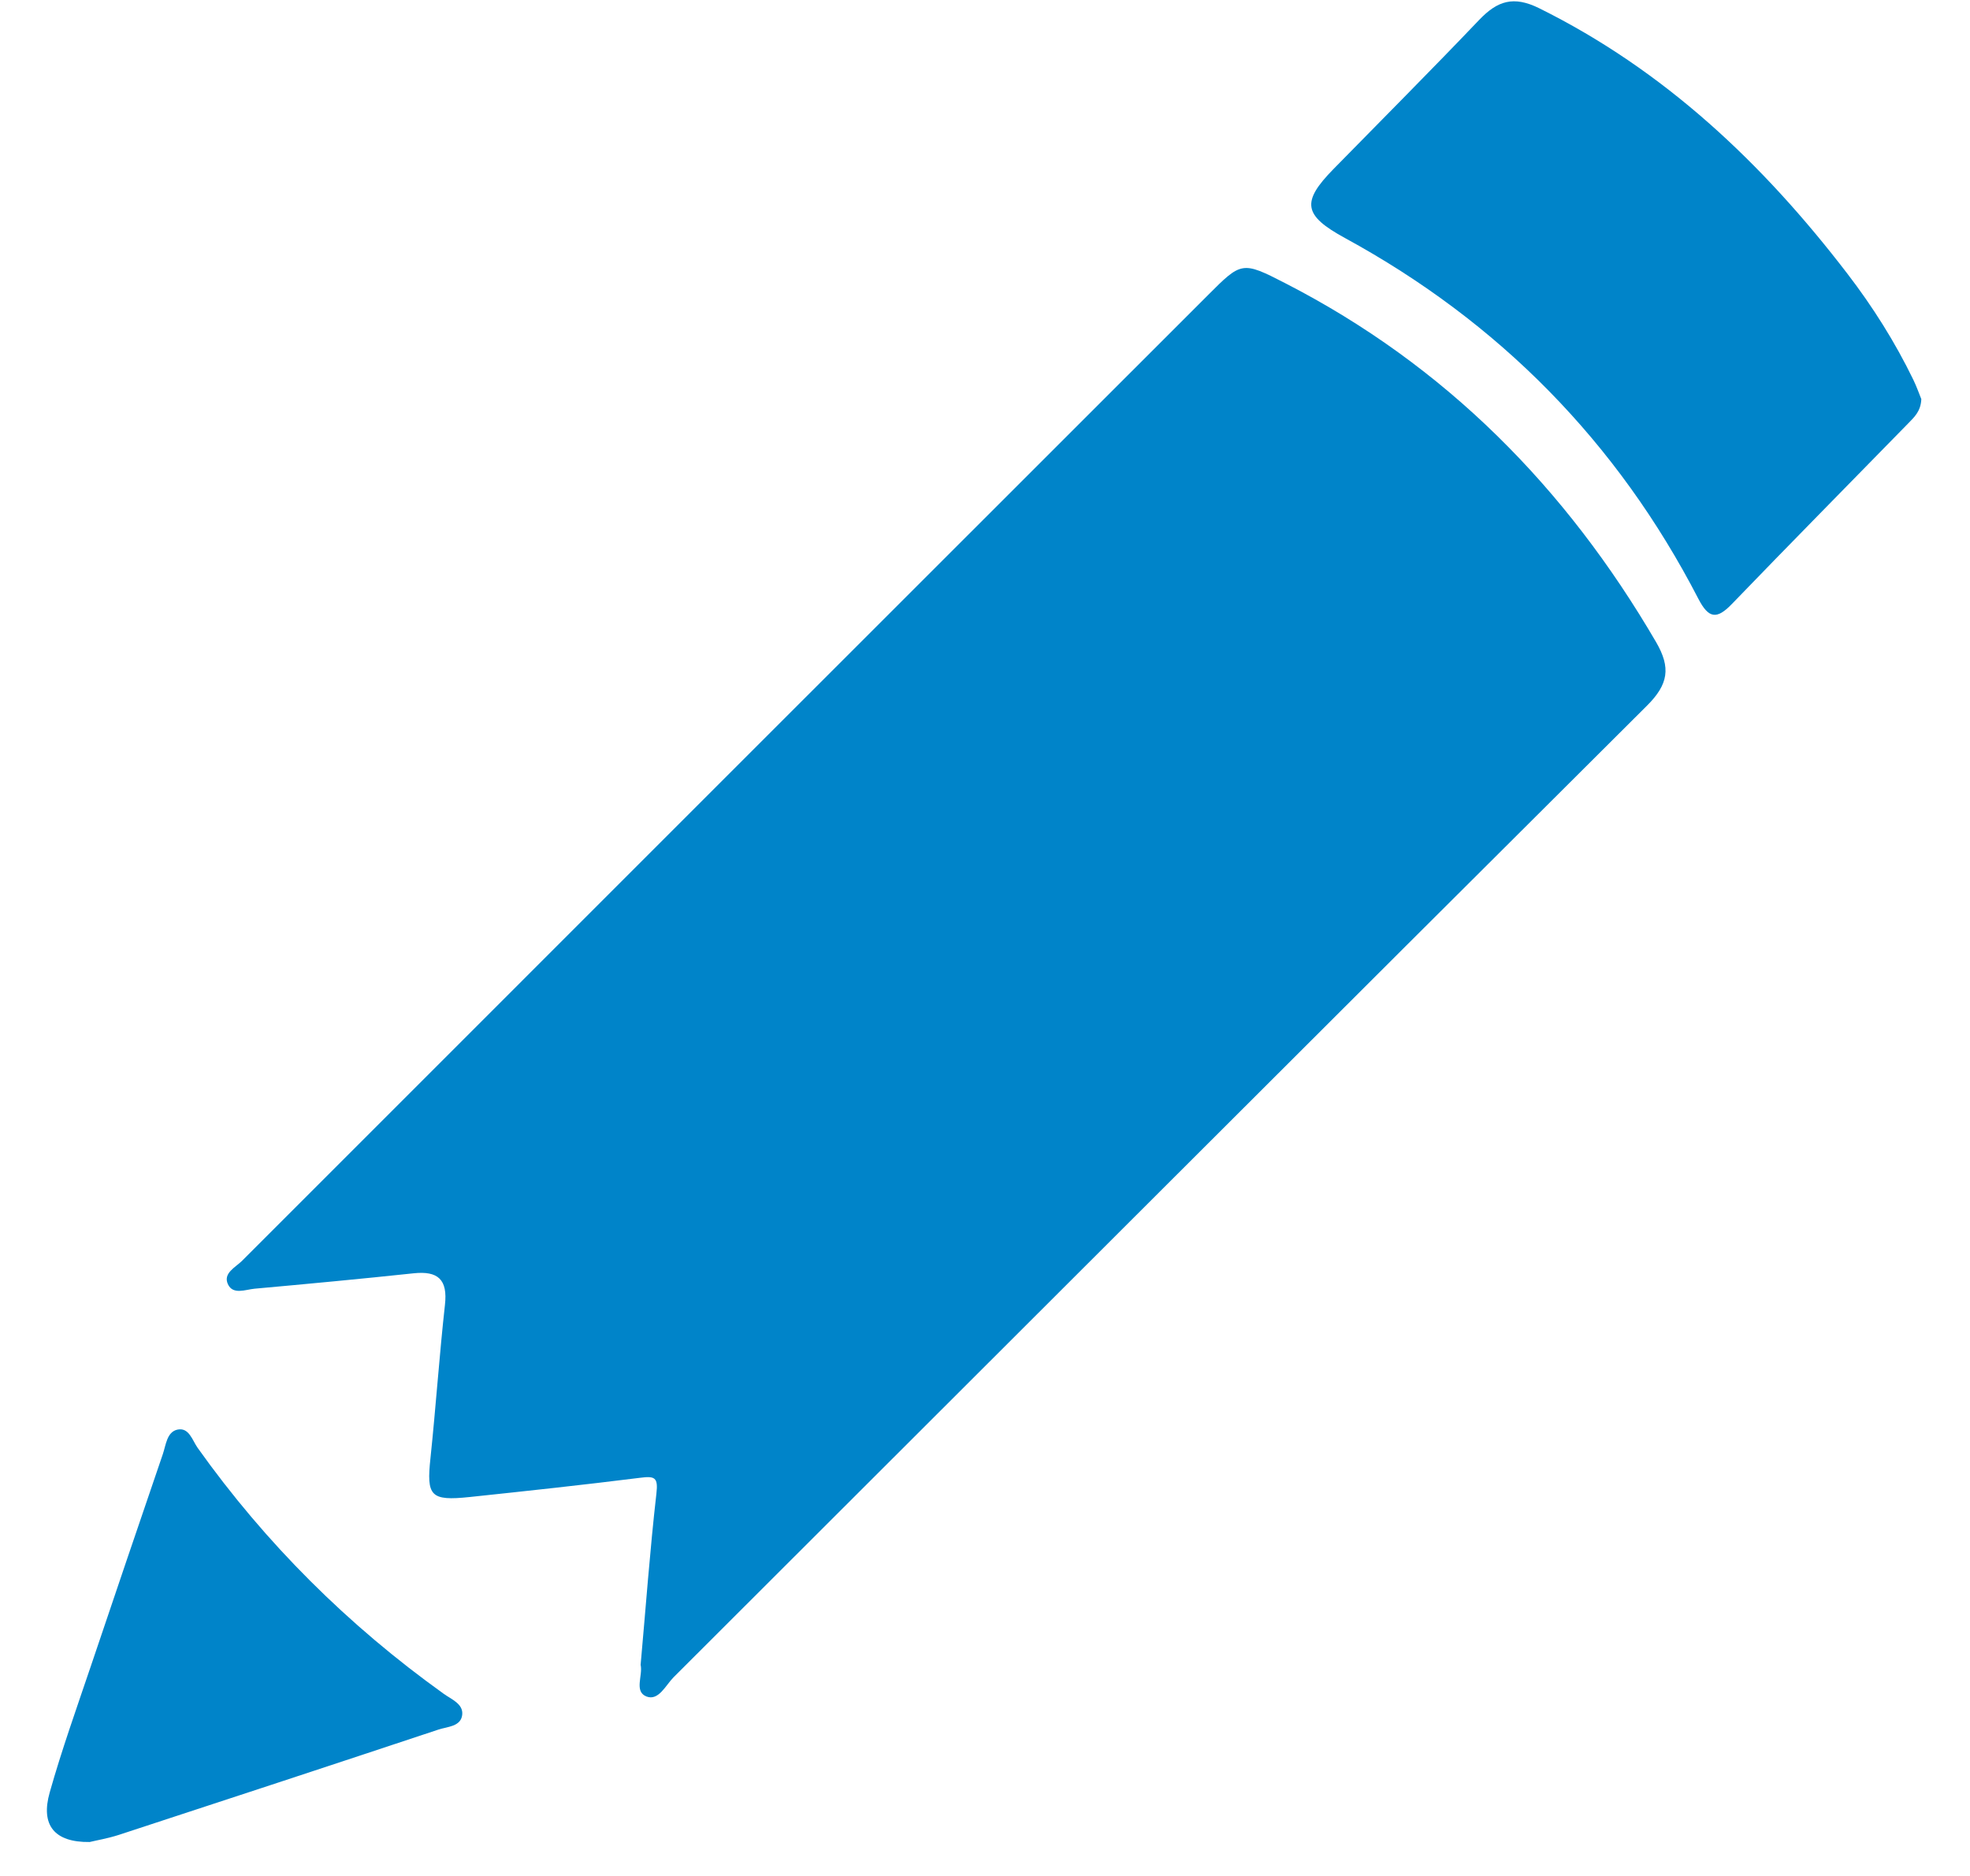 <?xml version="1.0" encoding="UTF-8"?>
<svg width="21px" height="20px" viewBox="0 0 21 20" version="1.1" xmlns="http://www.w3.org/2000/svg" xmlns:xlink="http://www.w3.org/1999/xlink">
    <title>noun_Dropdown_615120</title>
    <g id="full-design" stroke="none" stroke-width="1" fill="none" fill-rule="evenodd">
        <g id="mockup-14" transform="translate(-1252, -334)" fill="#0084C9" fill-rule="nonzero">
            <g id="Group-4" transform="translate(64, 313)">
                <g id="noun_Dropdown_615120" transform="translate(1188.5, 21.014)">
                    <path d="M6.329,17.735 C6.384,17.124 6.428,16.516 6.497,15.911 C6.518,15.735 6.479,15.721 6.323,15.741 C5.718,15.817 5.112,15.882 4.507,15.946 C4.088,15.99 4.045,15.937 4.089,15.529 C4.146,14.986 4.183,14.441 4.243,13.898 C4.274,13.627 4.169,13.533 3.908,13.561 C3.344,13.621 2.78,13.674 2.215,13.725 C2.116,13.734 1.983,13.794 1.929,13.676 C1.876,13.559 2.011,13.497 2.08,13.428 C5.51,9.996 8.942,6.566 12.373,3.136 C12.734,2.775 12.738,2.767 13.204,3.007 C14.907,3.882 16.194,5.186 17.154,6.832 C17.312,7.104 17.286,7.281 17.056,7.51 C13.593,10.958 10.139,14.415 6.68,17.868 C6.596,17.953 6.52,18.122 6.392,18.073 C6.256,18.02 6.355,17.848 6.329,17.735" id="Fill-1"></path>
                    <path d="M19.981,4.241 C19.976,4.372 19.904,4.435 19.84,4.501 C19.214,5.142 18.584,5.78 17.962,6.425 C17.802,6.591 17.715,6.583 17.605,6.371 C16.738,4.693 15.475,3.417 13.838,2.524 C13.394,2.282 13.369,2.141 13.715,1.788 C14.233,1.259 14.757,0.734 15.268,0.198 C15.462,-0.005 15.633,-0.062 15.908,0.074 C17.24,0.734 18.291,1.726 19.193,2.904 C19.464,3.257 19.701,3.633 19.896,4.035 C19.932,4.109 19.959,4.187 19.981,4.241" id="Fill-3"></path>
                    <path d="M0.456,19.624 C0.078,19.629 -0.069,19.443 0.03,19.095 C0.158,18.642 0.317,18.197 0.468,17.75 C0.722,16.995 0.979,16.241 1.236,15.488 C1.269,15.39 1.279,15.254 1.389,15.228 C1.515,15.199 1.55,15.342 1.607,15.422 C2.333,16.442 3.21,17.313 4.23,18.044 C4.314,18.104 4.441,18.152 4.427,18.269 C4.413,18.393 4.27,18.394 4.175,18.425 C3.041,18.802 1.906,19.175 0.77,19.547 C0.65,19.586 0.525,19.607 0.456,19.624" id="Fill-6"></path>
                </g>
            </g>
        </g>
    </g>
</svg>